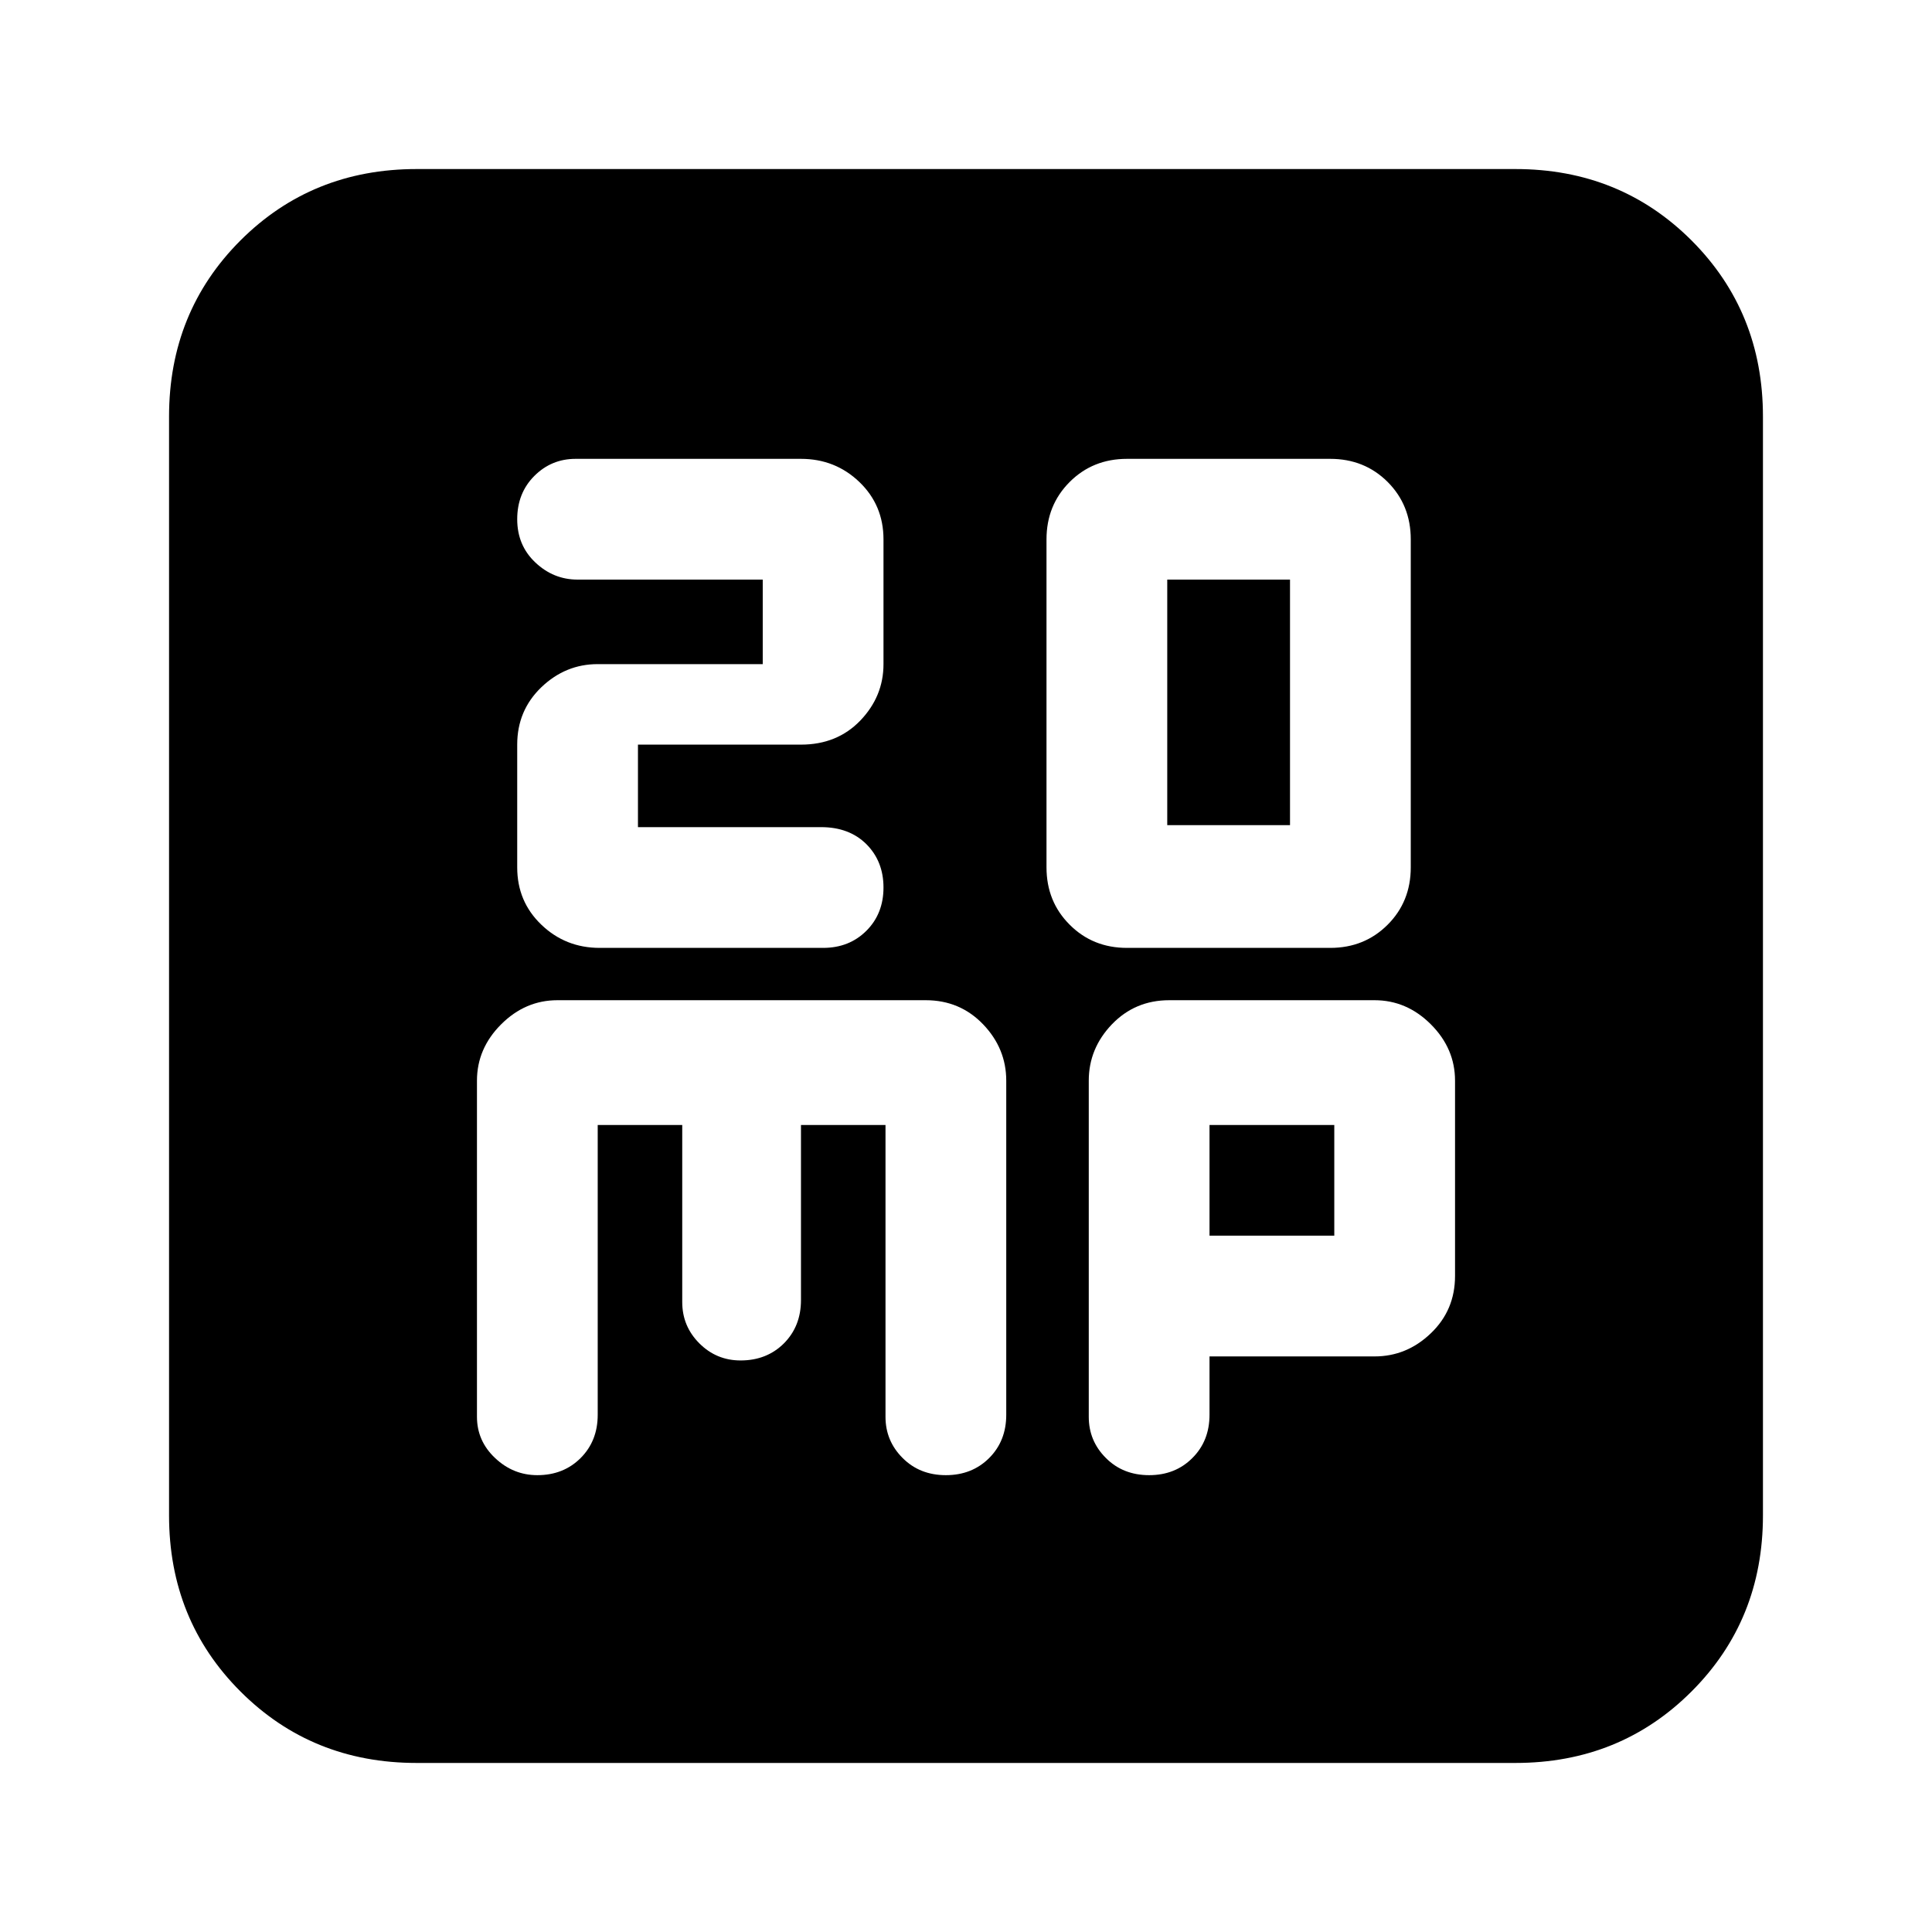 <svg xmlns="http://www.w3.org/2000/svg" height="24" width="24"><path d="M14.5 10.25V7.2H16.025V10.25ZM14 11.775H16.525Q16.95 11.775 17.238 11.487Q17.525 11.2 17.525 10.775V6.7Q17.525 6.275 17.238 5.987Q16.95 5.7 16.525 5.7H14Q13.575 5.7 13.288 5.987Q13 6.275 13 6.7V10.775Q13 11.2 13.288 11.487Q13.575 11.775 14 11.775ZM7.45 11.775H10.225Q10.55 11.775 10.763 11.562Q10.975 11.35 10.975 11.025Q10.975 10.7 10.763 10.487Q10.55 10.275 10.2 10.275H7.925V9.25H9.95Q10.4 9.25 10.688 8.95Q10.975 8.65 10.975 8.25V6.7Q10.975 6.275 10.675 5.987Q10.375 5.7 9.95 5.7H7.15Q6.85 5.7 6.638 5.912Q6.425 6.125 6.425 6.45Q6.425 6.775 6.65 6.987Q6.875 7.2 7.175 7.2H9.475V8.25H7.425Q7.025 8.25 6.725 8.537Q6.425 8.825 6.425 9.25V10.775Q6.425 11.2 6.725 11.487Q7.025 11.775 7.45 11.775ZM5.175 21.9Q3.875 21.9 2.987 21.012Q2.1 20.125 2.1 18.825V5.175Q2.1 3.875 2.987 2.987Q3.875 2.1 5.175 2.1H18.825Q20.125 2.1 21.013 2.987Q21.9 3.875 21.9 5.175V18.825Q21.9 20.125 21.013 21.012Q20.125 21.9 18.825 21.9ZM6.675 18.325Q7 18.325 7.213 18.112Q7.425 17.9 7.425 17.575V13.975H8.475V16.175Q8.475 16.475 8.688 16.688Q8.9 16.9 9.2 16.9Q9.525 16.9 9.738 16.688Q9.95 16.475 9.95 16.15V13.975H11V17.6Q11 17.9 11.213 18.112Q11.425 18.325 11.75 18.325Q12.075 18.325 12.288 18.112Q12.5 17.9 12.5 17.575V13.425Q12.5 13.025 12.213 12.725Q11.925 12.425 11.5 12.425H6.925Q6.525 12.425 6.225 12.725Q5.925 13.025 5.925 13.425V17.6Q5.925 17.9 6.15 18.112Q6.375 18.325 6.675 18.325ZM14.275 18.325Q14.6 18.325 14.812 18.112Q15.025 17.9 15.025 17.575V16.85H17.075Q17.475 16.85 17.775 16.562Q18.075 16.275 18.075 15.85V13.425Q18.075 13.025 17.775 12.725Q17.475 12.425 17.075 12.425H14.525Q14.1 12.425 13.812 12.725Q13.525 13.025 13.525 13.425V17.6Q13.525 17.9 13.738 18.112Q13.95 18.325 14.275 18.325ZM15.025 13.975H16.575V15.35H15.025Z"/></svg>